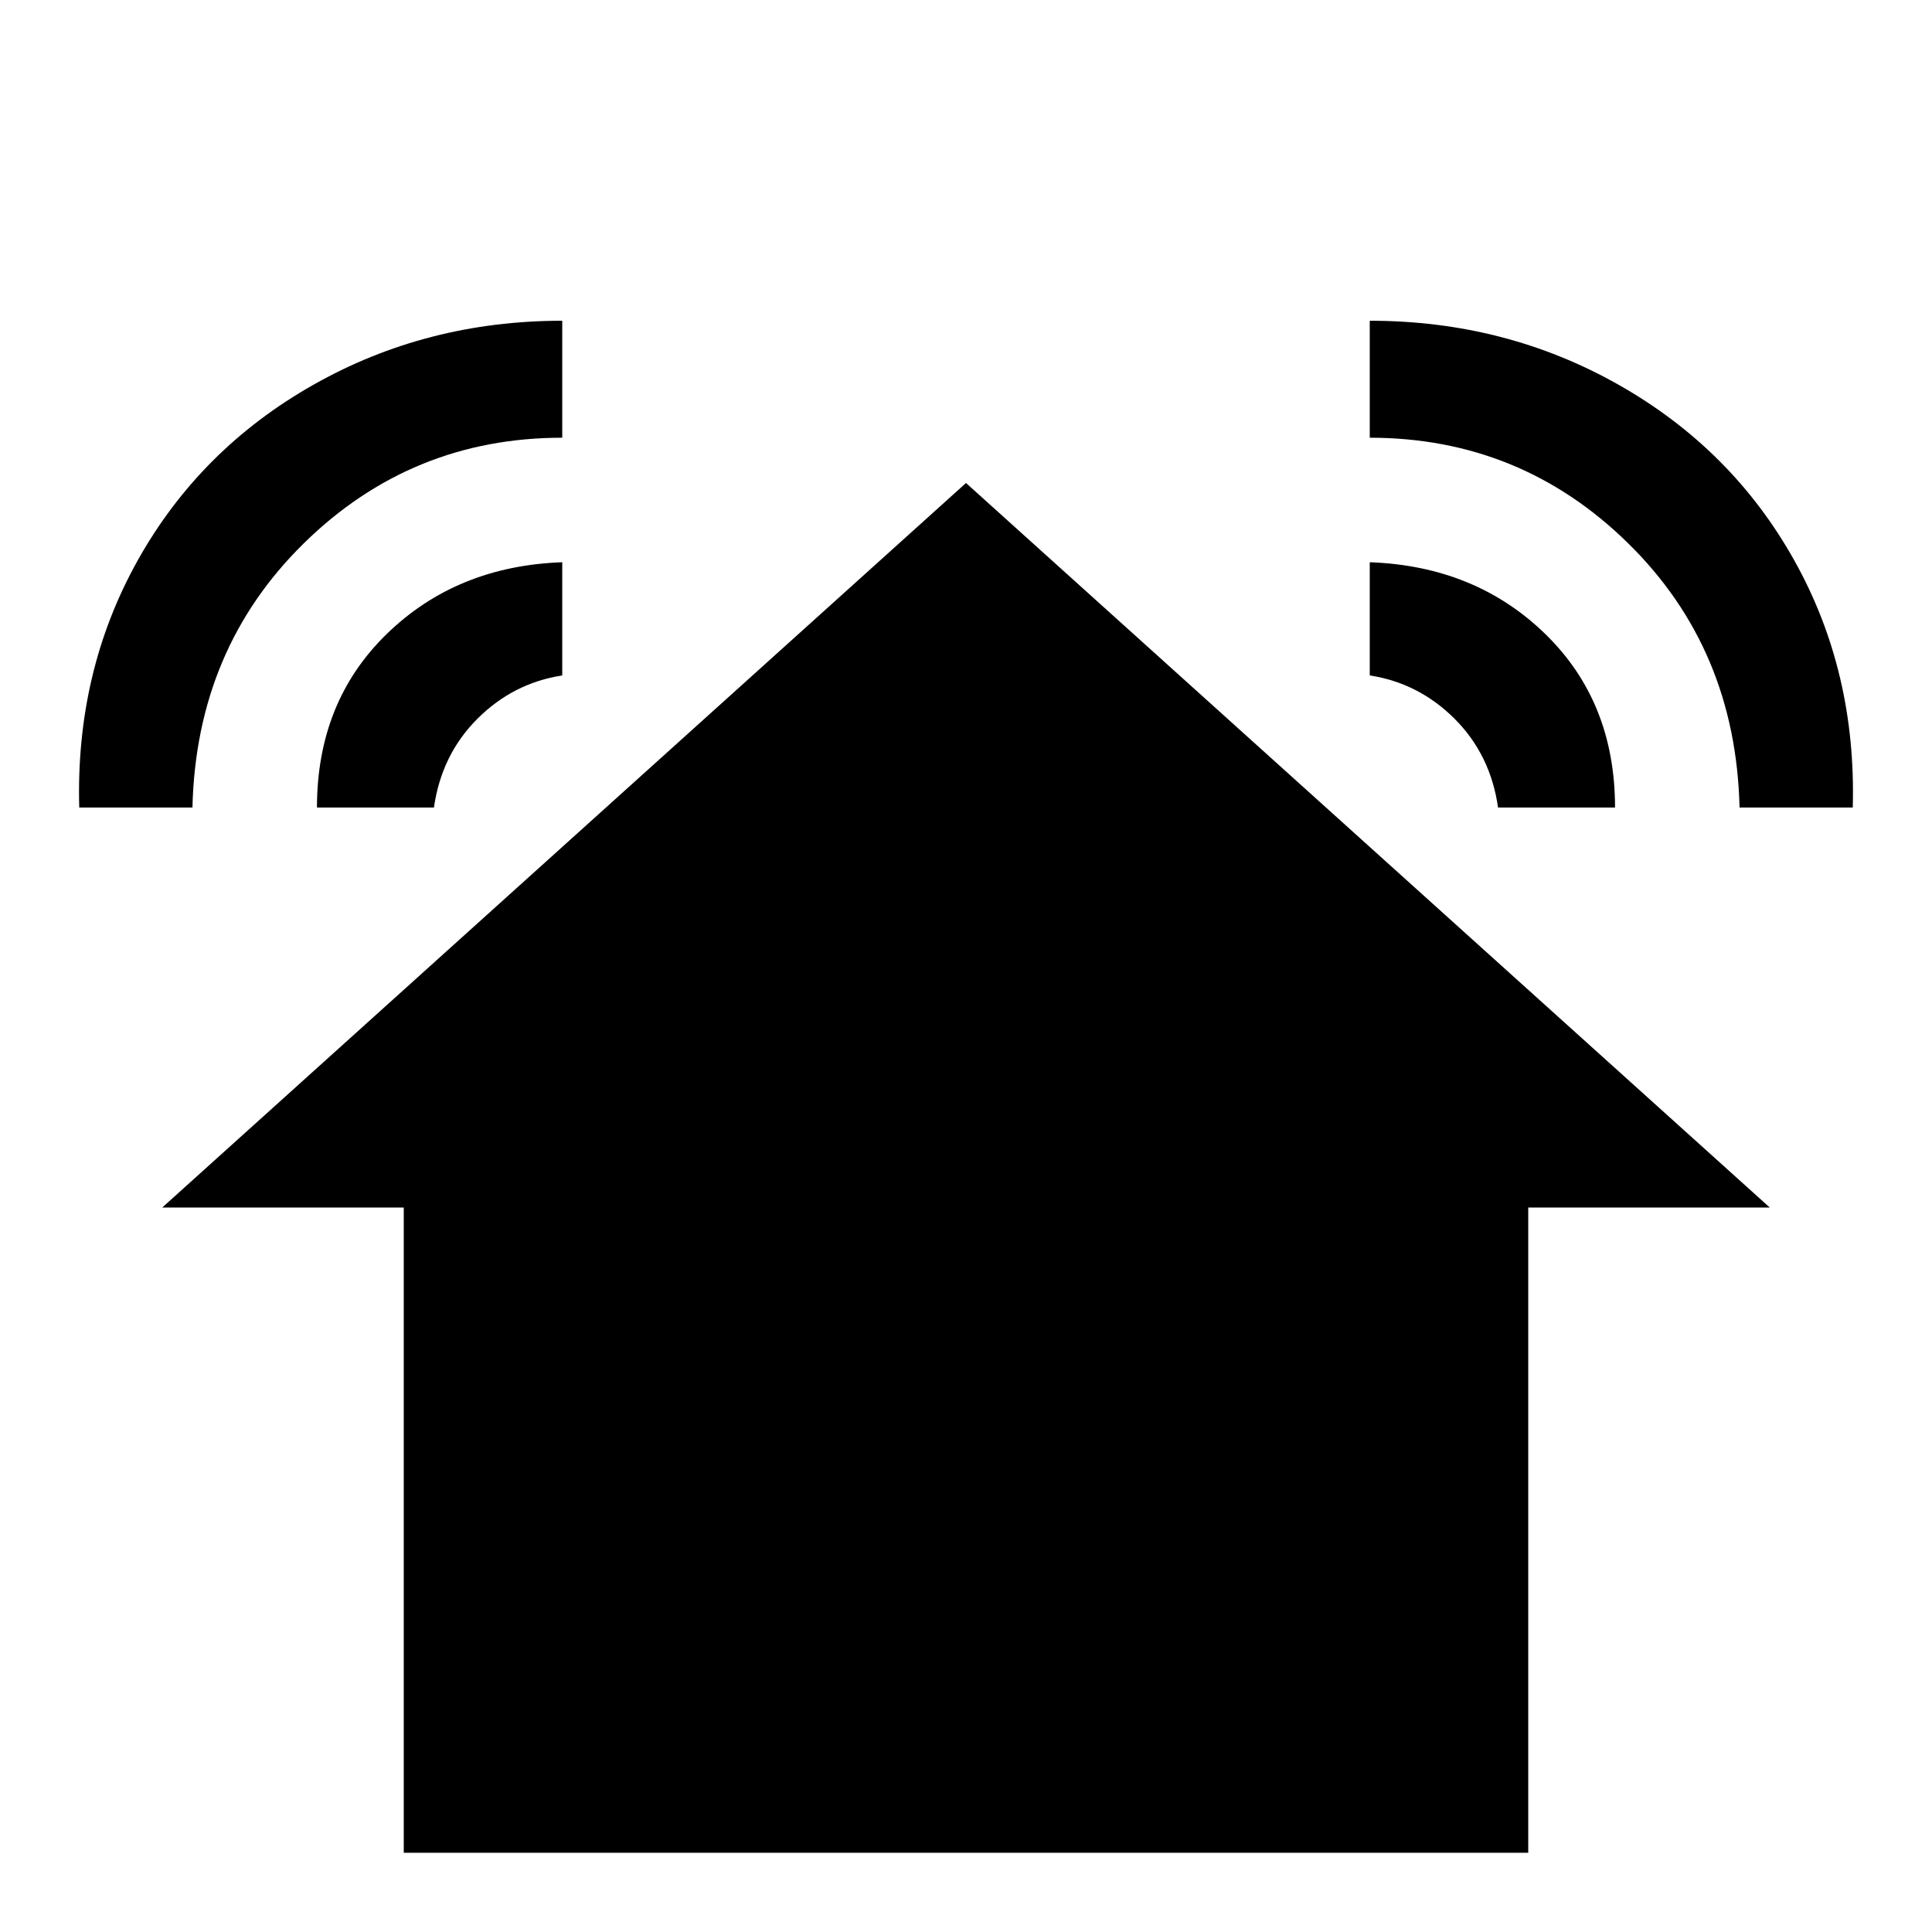 <svg xmlns="http://www.w3.org/2000/svg" viewBox="0 -512 512 512">
	<path fill="#000000" d="M51 -298Q52 -340 80.5 -368Q109 -396 149 -396V-427Q113 -427 83 -410Q53 -393 36.5 -363.5Q20 -334 21 -298ZM149 -333V-363Q121 -362 102.5 -344Q84 -326 84 -298H115Q117 -312 126.5 -321.5Q136 -331 149 -333ZM363 -396Q403 -396 431.5 -368Q460 -340 461 -298H491Q492 -334 475.5 -363.5Q459 -393 429 -410Q399 -427 363 -427ZM363 -363V-333Q376 -331 385.5 -321.5Q395 -312 397 -298H428Q428 -326 409.5 -344Q391 -362 363 -363ZM405 -21V-192H469L256 -384L43 -192H107V-21Z"/>
</svg>